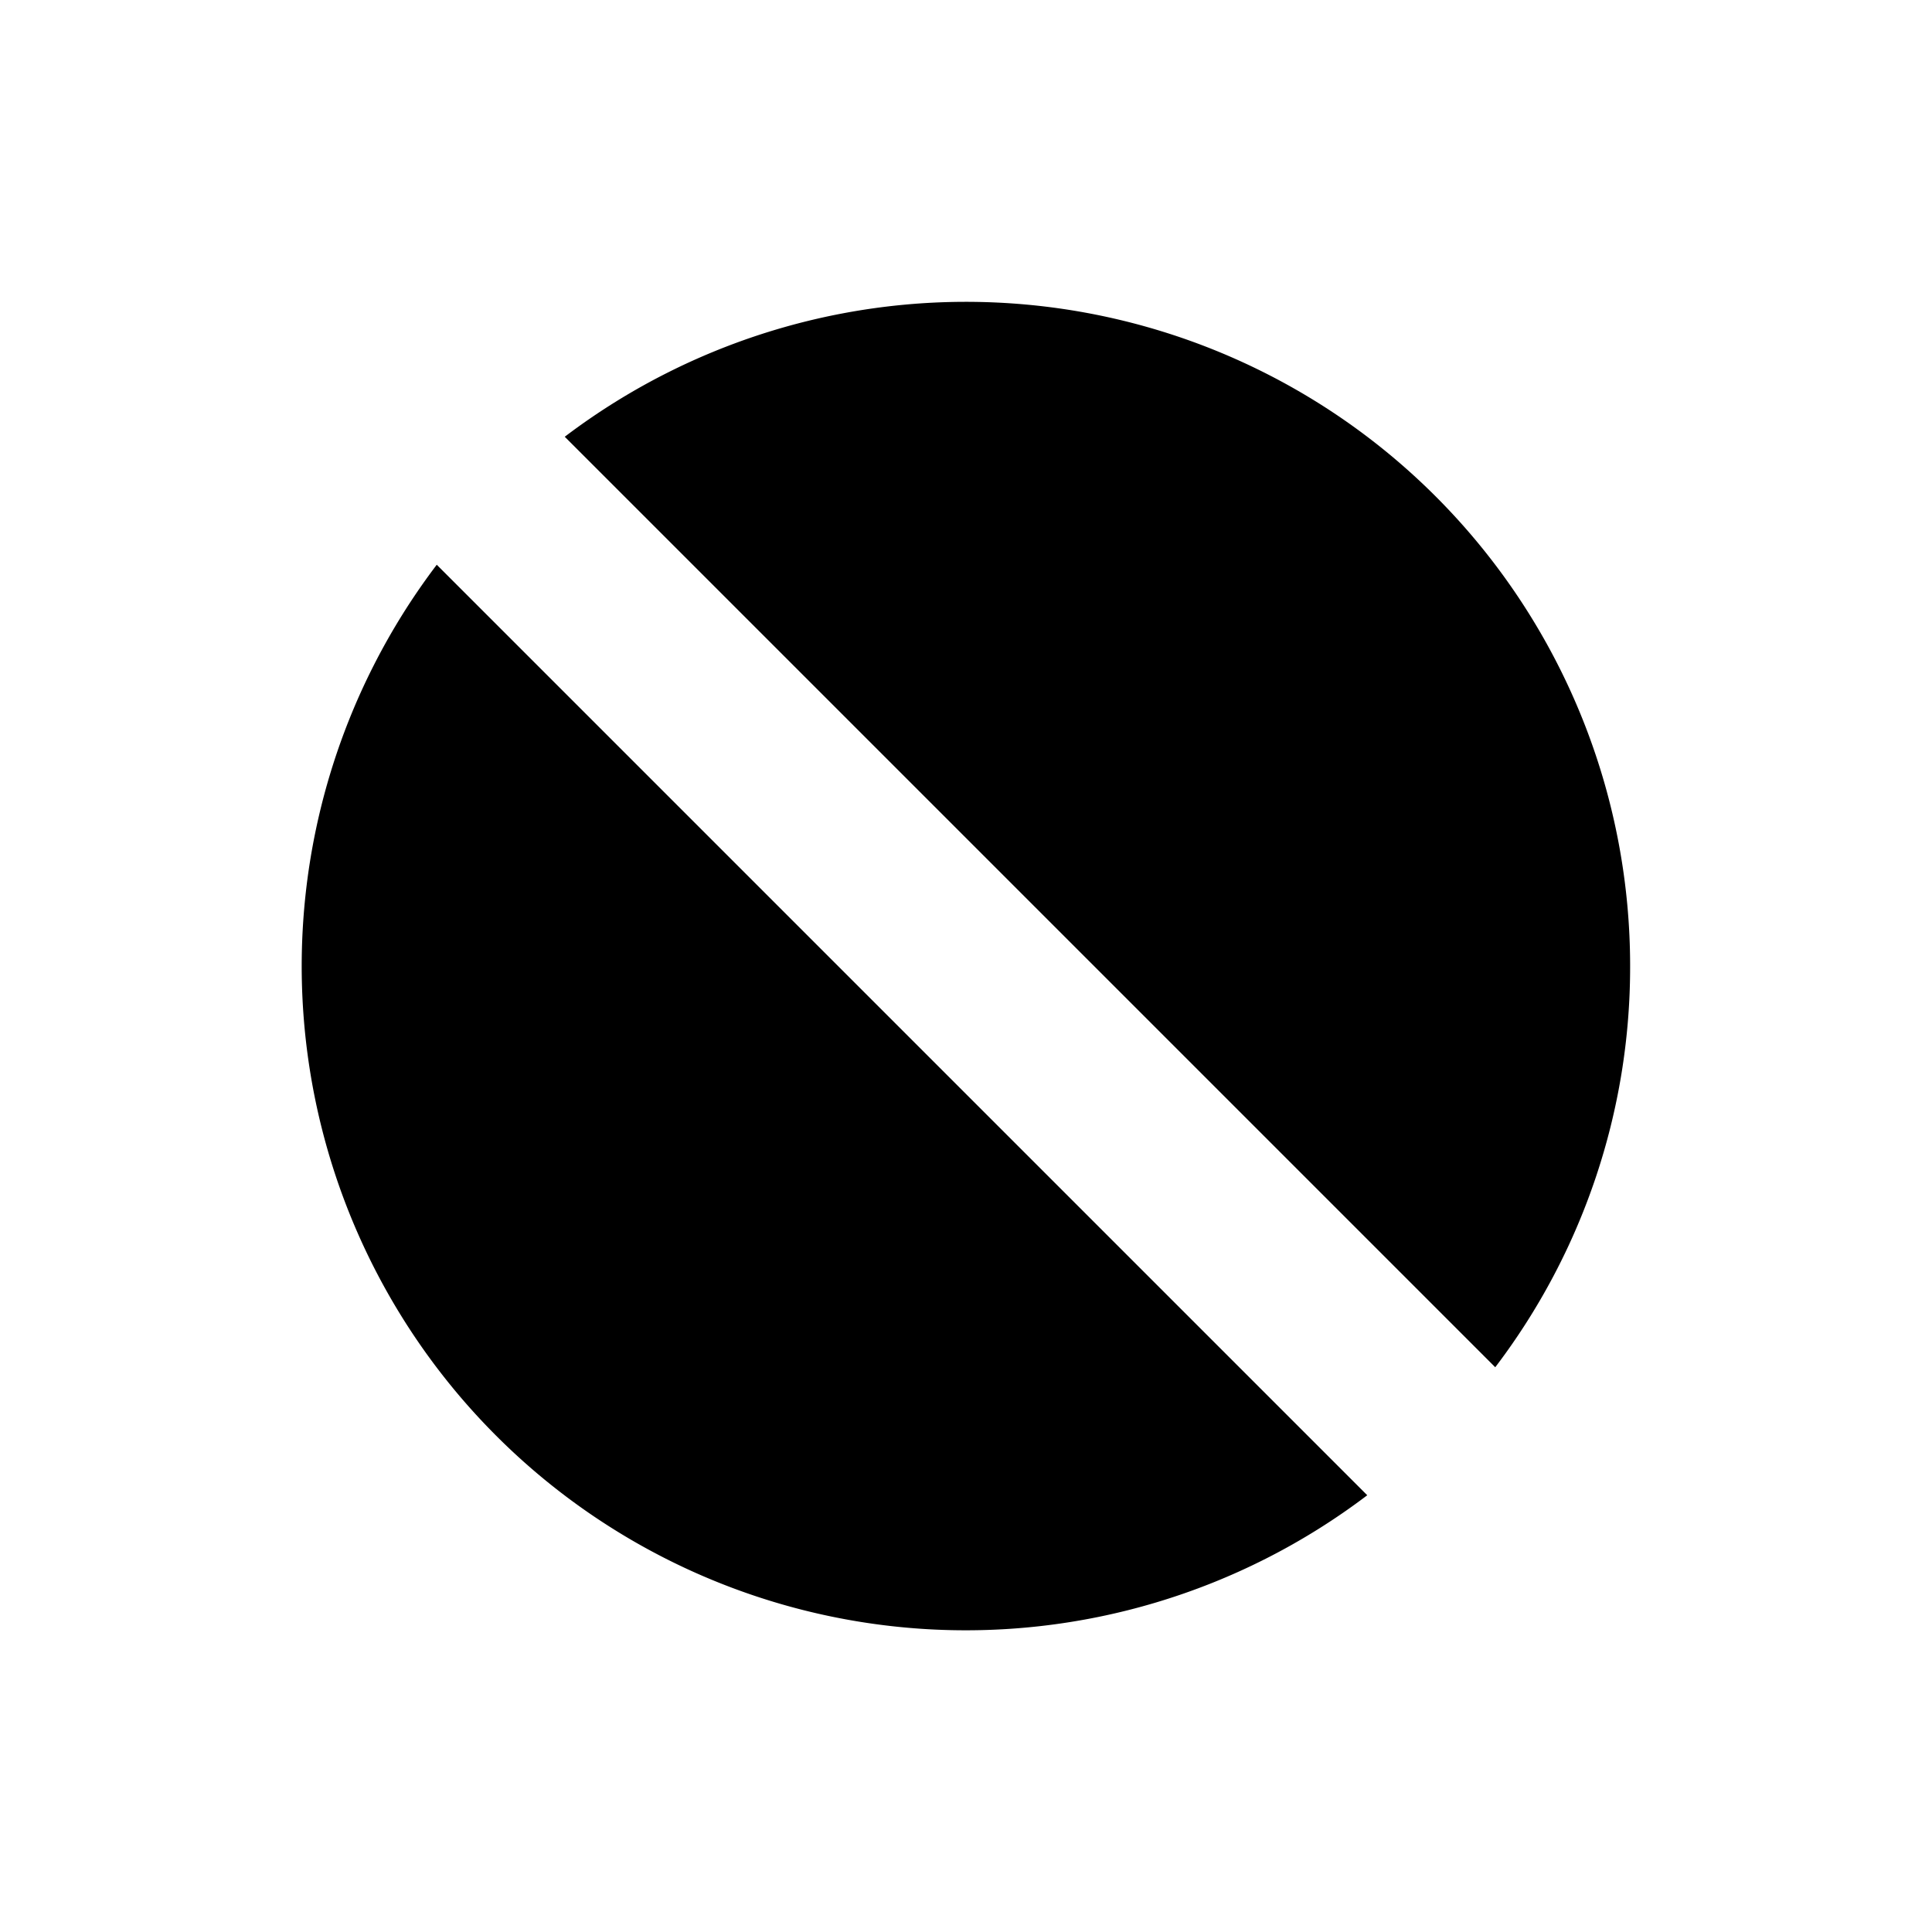<svg xmlns="http://www.w3.org/2000/svg" width="16" height="16" fill="none" class="persona-icon" viewBox="0 0 16 16"><path fill="currentColor" d="M13.5 8a5.5 5.5 0 0 0-8.823-4.383l7.706 7.706A5.475 5.475 0 0 0 13.5 8ZM11.323 12.383 3.617 4.677a5.5 5.5 0 0 0 7.706 7.706Z"/></svg>